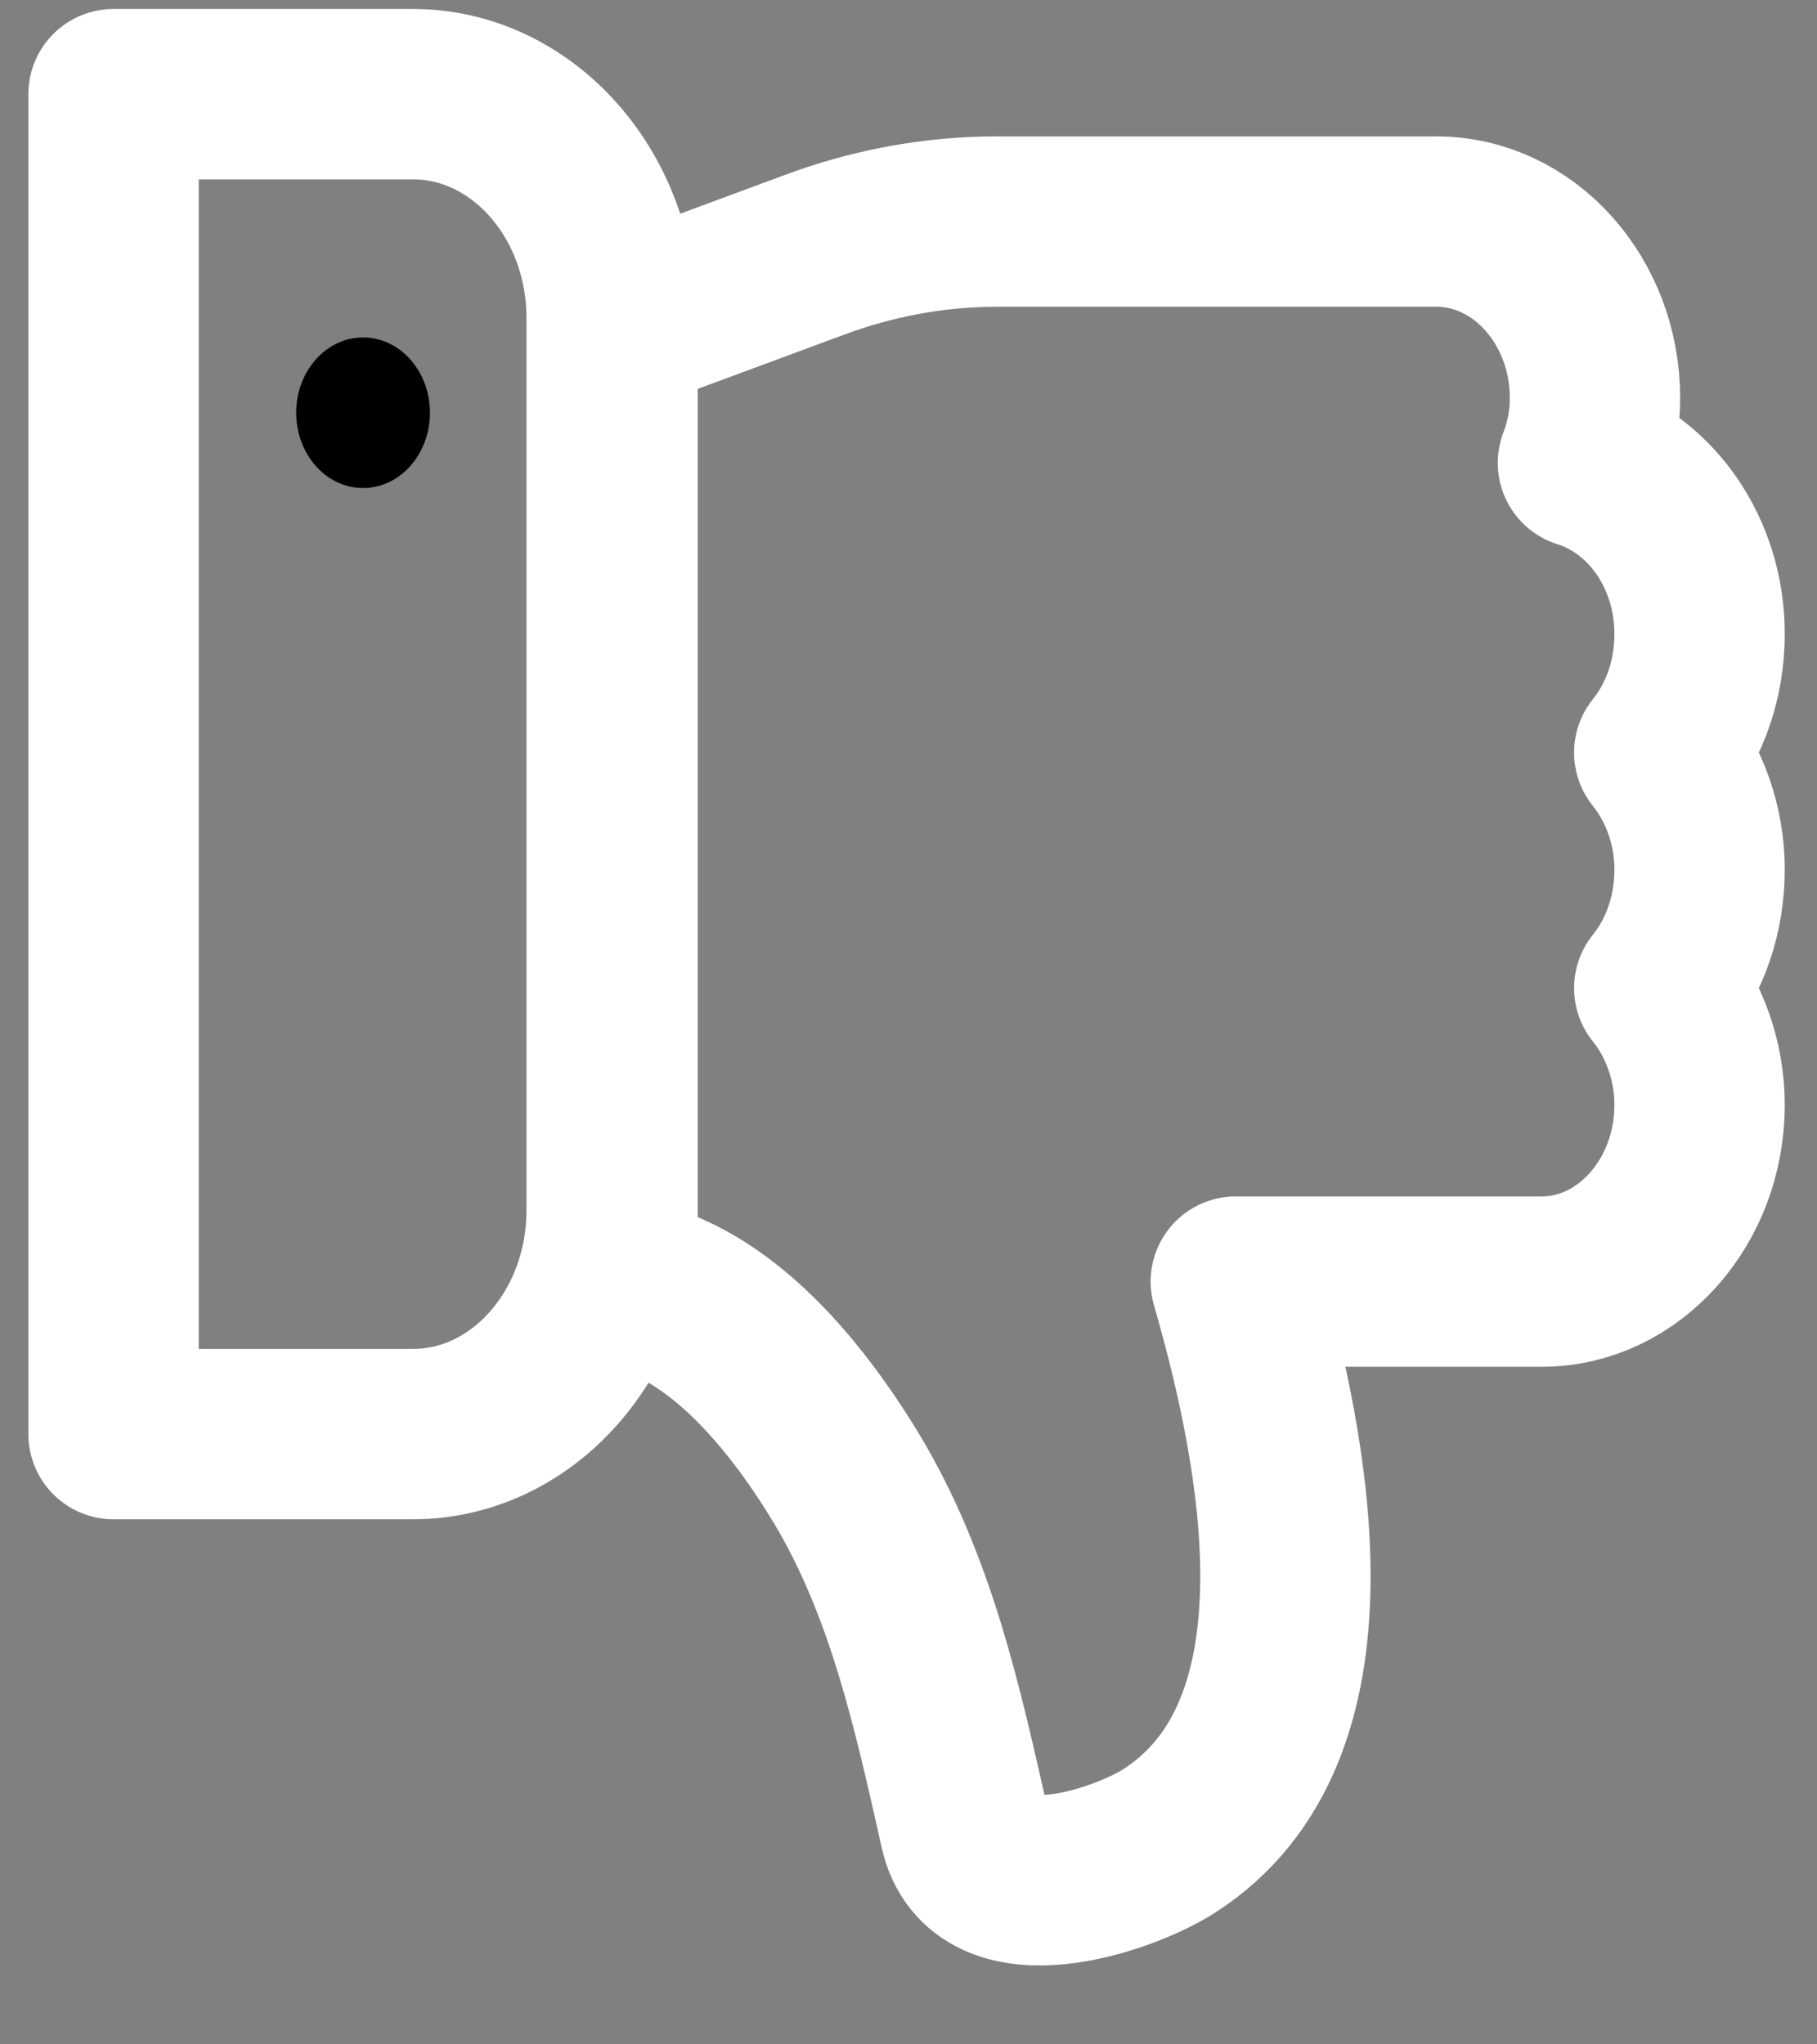 <svg width="16" height="18" viewBox="0 0 16 18" fill="none" xmlns="http://www.w3.org/2000/svg">
<rect x="0" y="0" width="16" height="18" fill="#808080" stroke="none"/>
<path d="M11.418 11.284C11.101 11.284 10.882 11.284 10.882 11.284C11.319 12.797 11.803 15.236 10.3 16.206C9.893 16.469 8.67 16.886 8.496 16.104C8.255 15.033 8.021 13.961 7.454 13.018C6.986 12.245 6.277 11.386 5.394 11.284C5.394 11.242 5.394 11.191 5.394 11.191V3.328C5.394 3.328 5.394 3.115 5.394 2.903C5.484 2.869 5.575 2.835 5.575 2.835L7.16 2.248C7.681 2.053 8.224 1.951 8.776 1.951H12.648C13.418 1.951 14.045 2.648 14.045 3.506C14.045 3.711 14.007 3.897 13.939 4.076C14.535 4.263 14.966 4.867 14.966 5.581C14.966 5.98 14.837 6.345 14.611 6.626C14.83 6.898 14.966 7.264 14.966 7.655C14.966 8.054 14.837 8.419 14.611 8.7C14.83 8.972 14.966 9.338 14.966 9.729C14.966 10.587 14.339 11.284 13.577 11.284C13.577 11.284 12.203 11.284 11.418 11.284Z" stroke="white" stroke-width="1.5" stroke-linecap="round" stroke-linejoin="round"/>
<path d="M1 12.627H3.635C4.601 12.627 5.386 11.743 5.386 10.655V2.801C5.386 1.713 4.601 0.829 3.635 0.829H1V12.627Z" stroke="white" stroke-width="1.5" stroke-linecap="round" stroke-linejoin="round"/>
<path d="M3.197 4.297C3.522 4.297 3.786 4 3.786 3.634C3.786 3.268 3.522 2.971 3.197 2.971C2.872 2.971 2.608 3.268 2.608 3.634C2.608 4 2.872 4.297 3.197 4.297Z" fill="black"/>
</svg>
